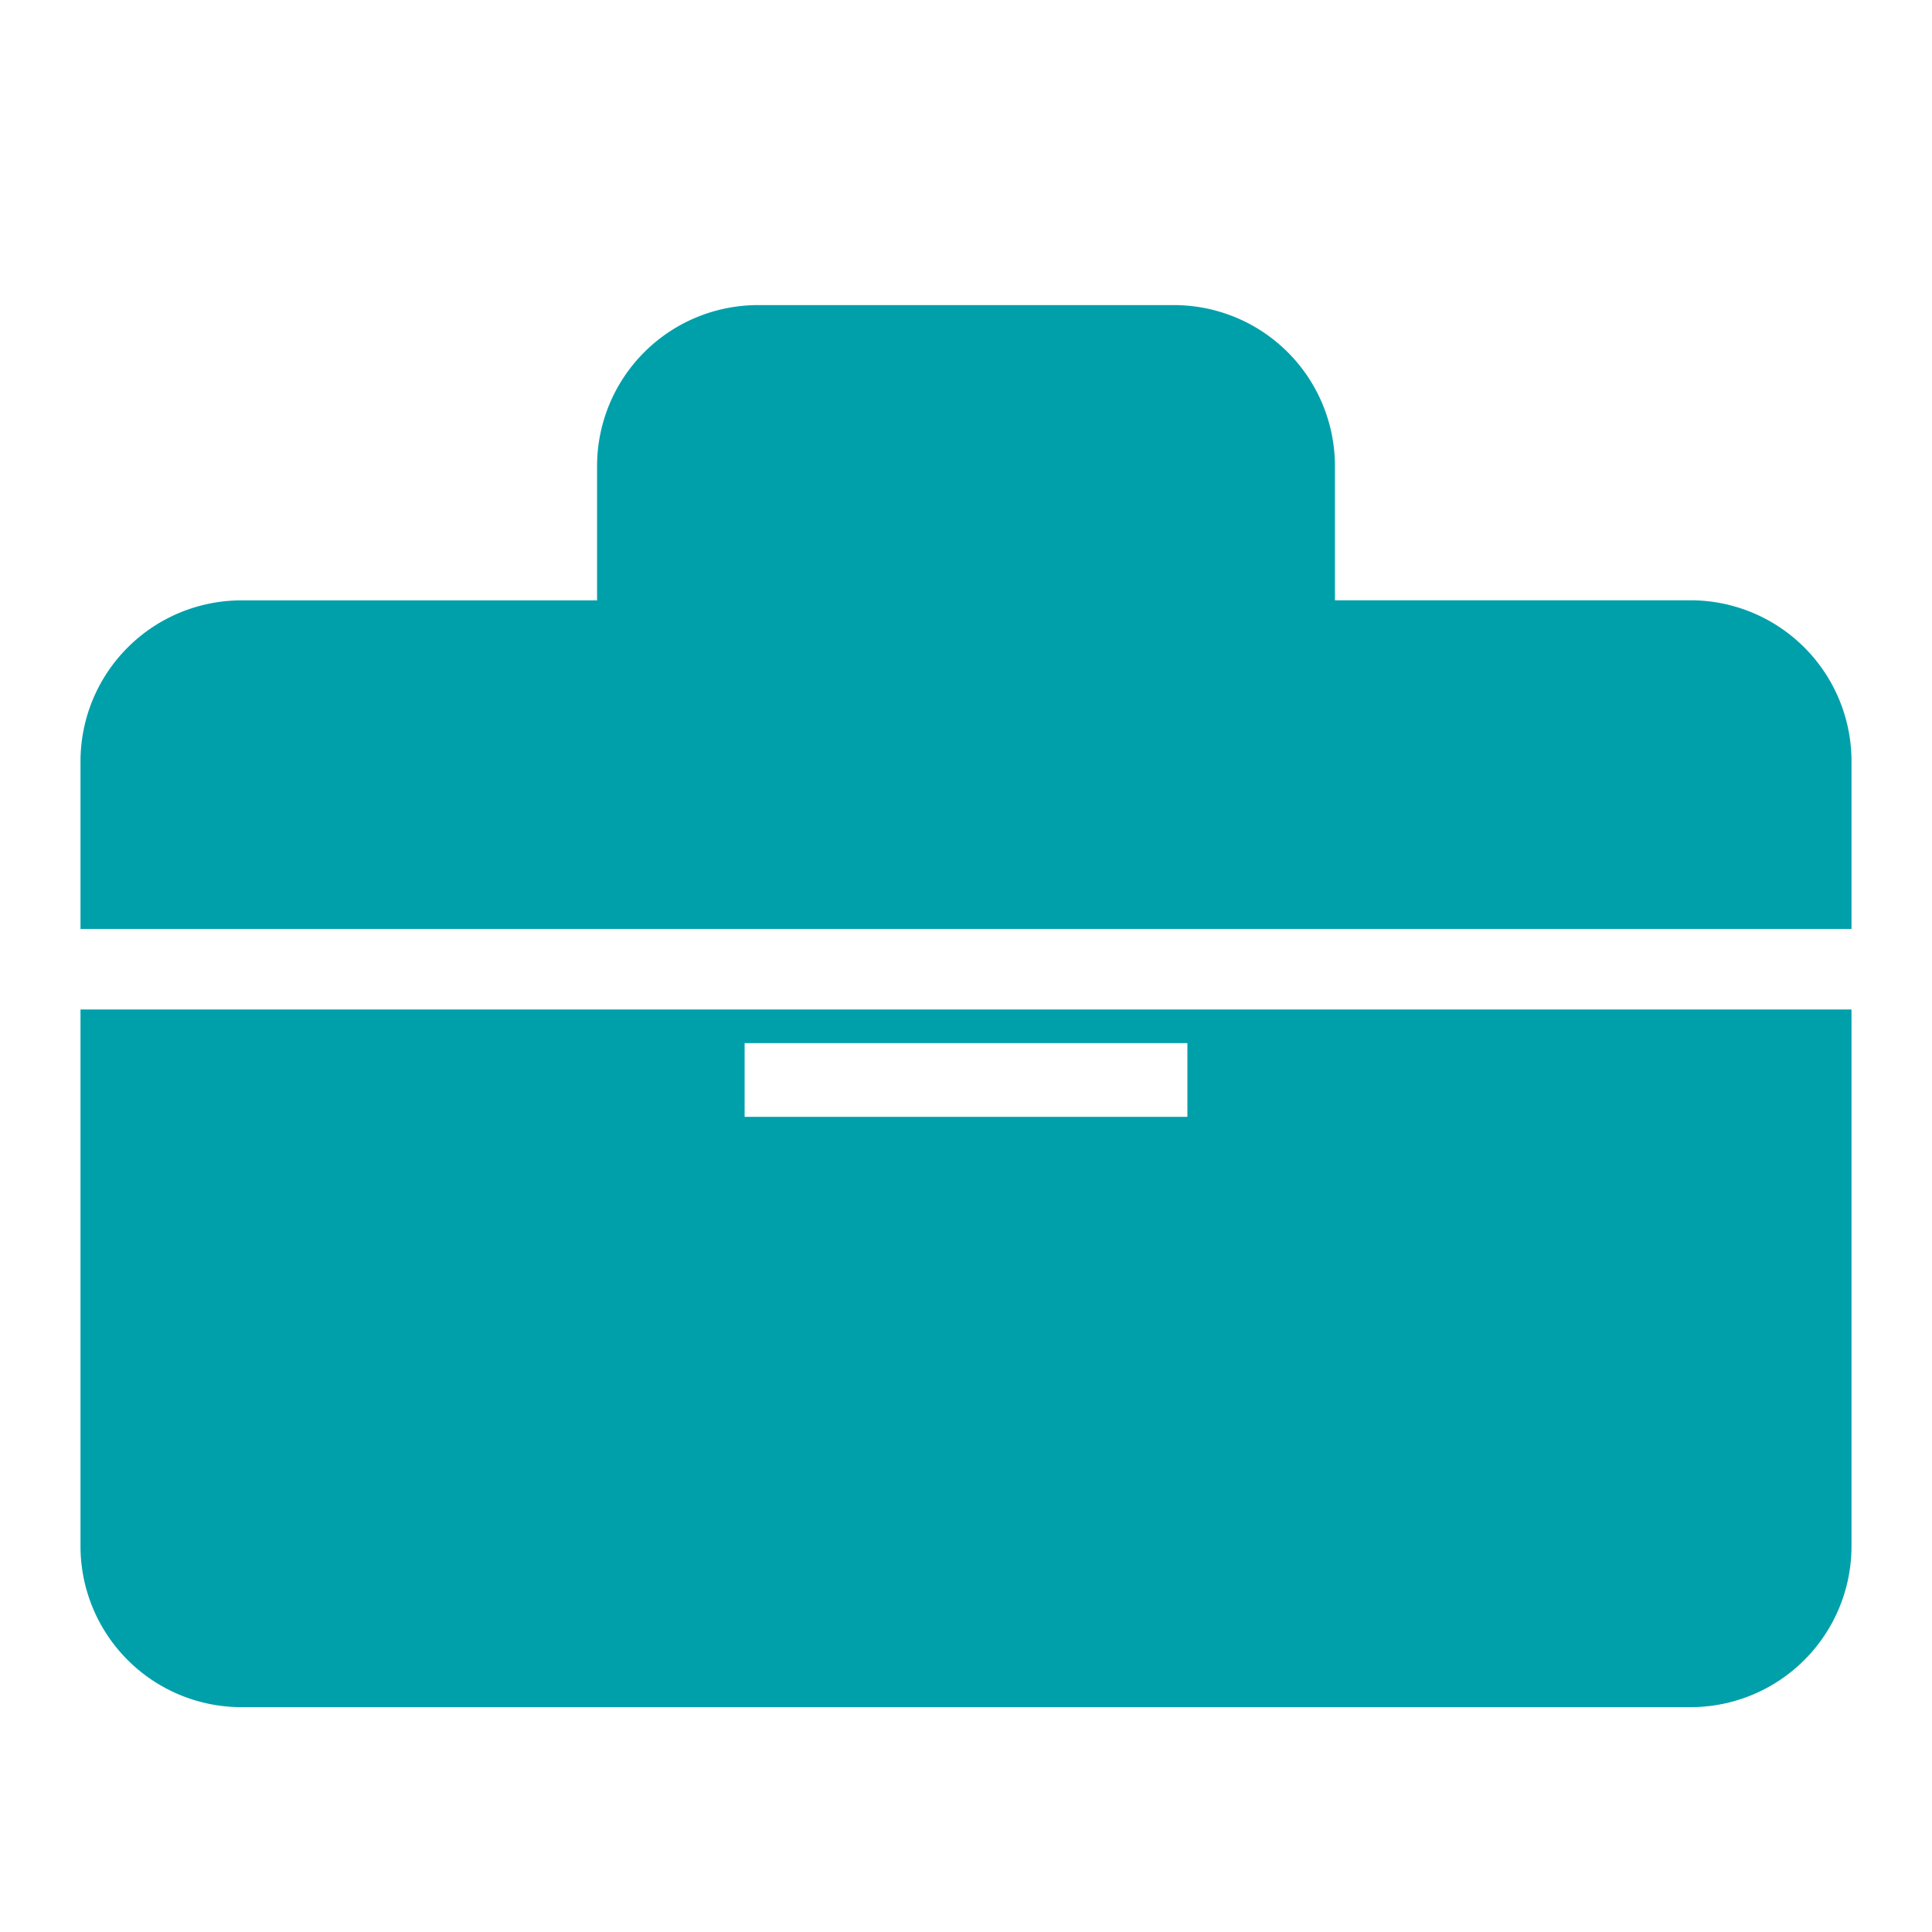 <svg width="24" height="24" fill="none" xmlns="http://www.w3.org/2000/svg"><path fillRule="evenodd" clipRule="evenodd" d="M9.417 5.791h5.166v1.667H9.417V5.79zm-2 1.667V5.79a2 2 0 012-2h5.166a2 2 0 012 2v1.667H21a2 2 0 012 2v2.083H1V9.458a2 2 0 012-2h4.417zM23 12.54v6.667a2 2 0 01-2 2H3a2 2 0 01-2-2V12.54h22zM9.25 10.208h5.5v.916h-5.5v-.916zm5.5 2.75h-5.5v.916h5.5v-.916z" fill="#00A0AB"/></svg>